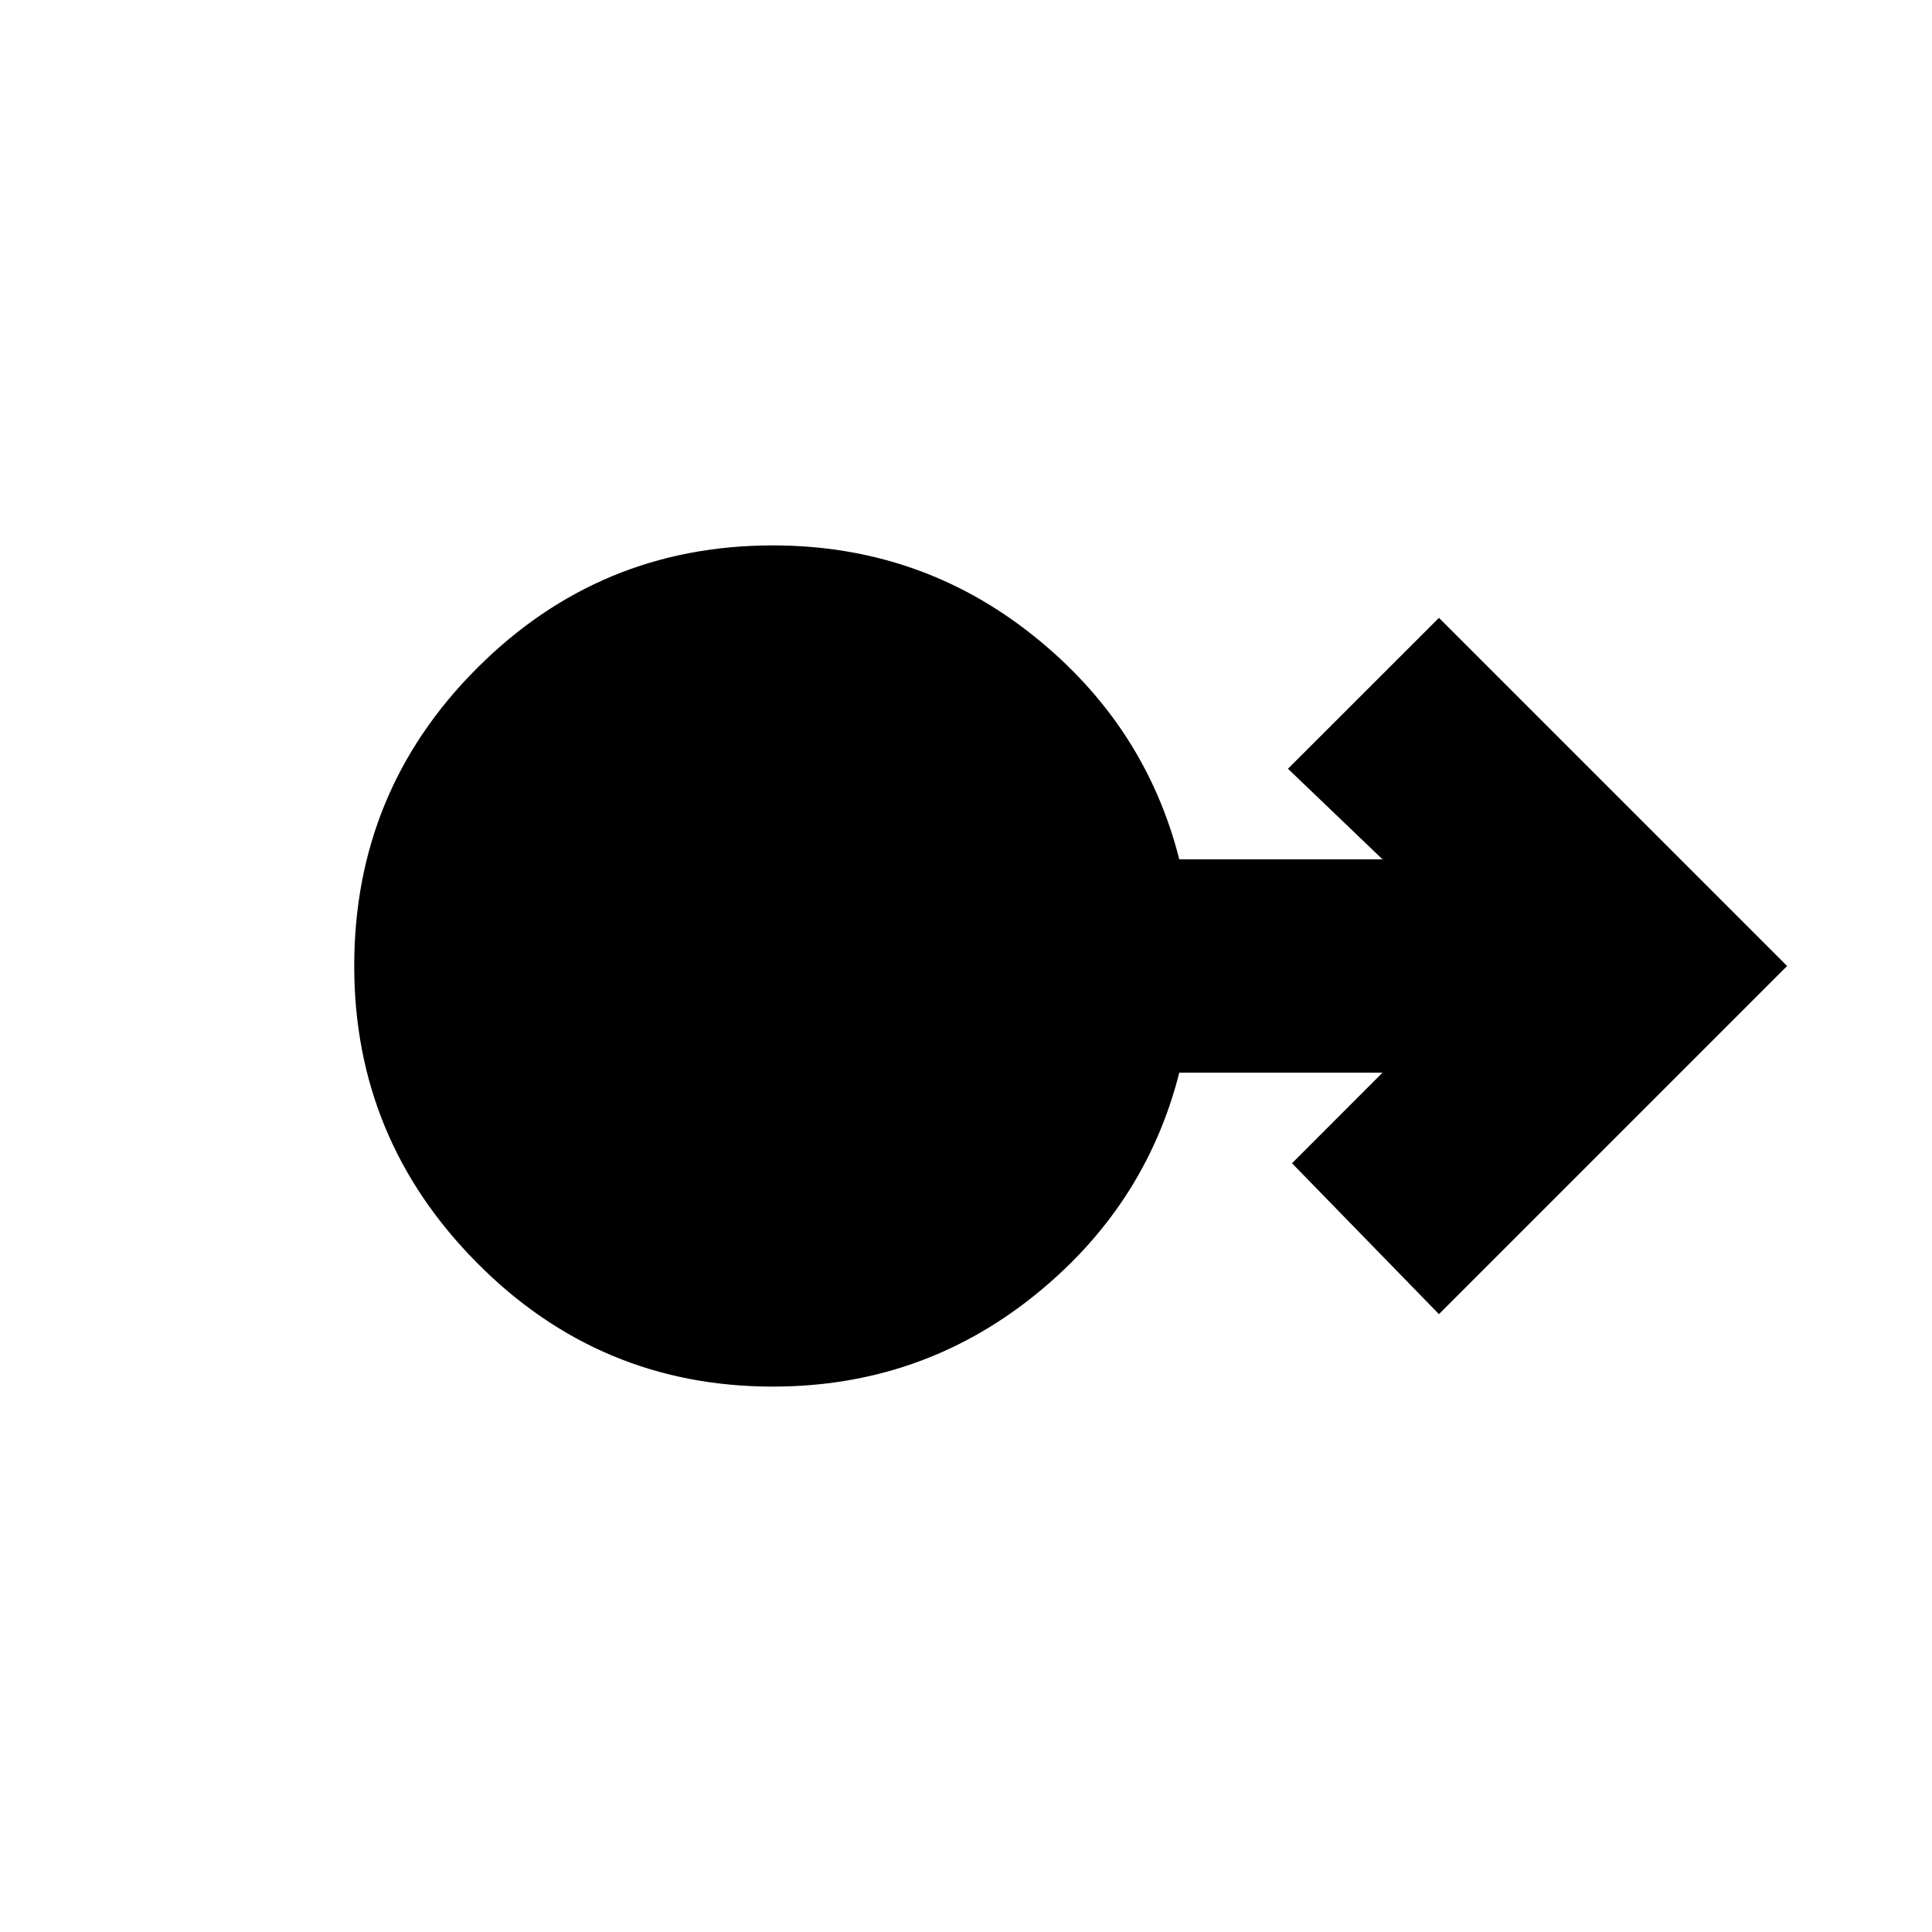 <svg xmlns="http://www.w3.org/2000/svg" height="20" width="20"><path d="M8 14.354q-1.792 0-3.062-1.281Q3.667 11.792 3.667 10q0-1.812 1.271-3.083Q6.208 5.646 8 5.646q1.521 0 2.688.927 1.166.927 1.52 2.323h2.104l-.979-.938 1.563-1.562L18.5 10l-3.604 3.604-1.521-1.562.937-.938h-2.104q-.354 1.396-1.52 2.323-1.167.927-2.688.927Z"/></svg>